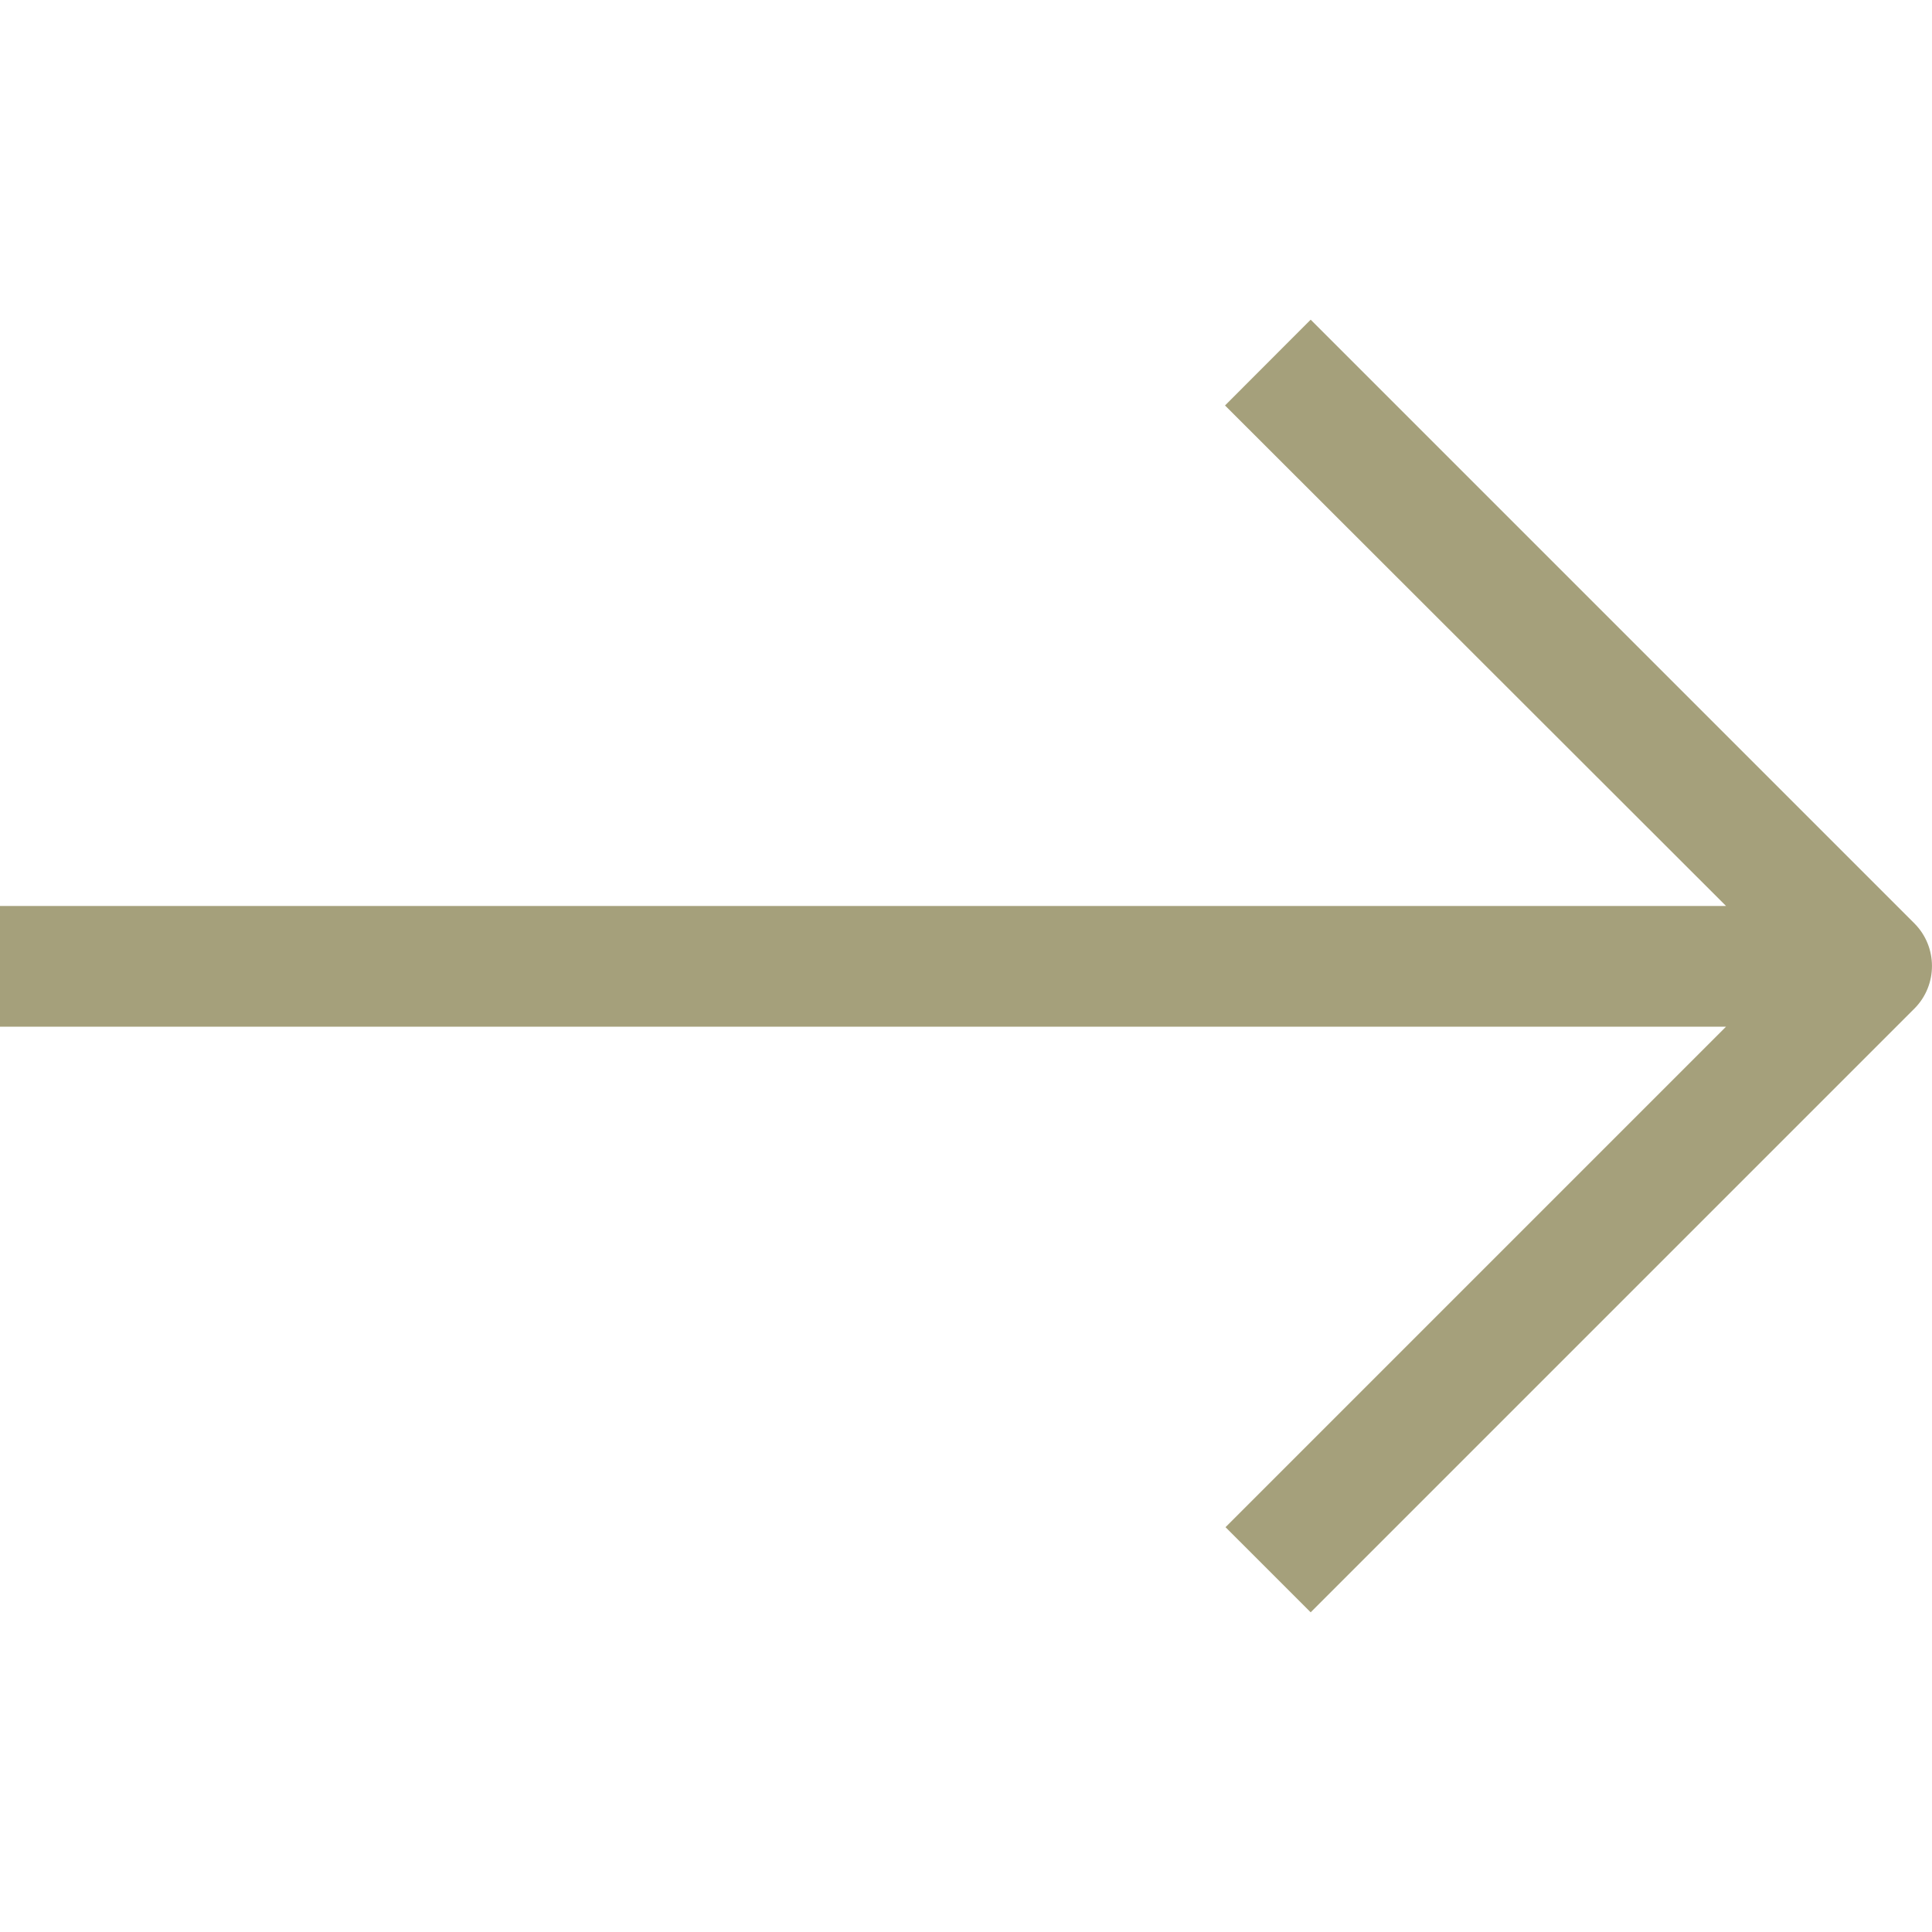 <svg width="15" height="15" viewBox="0 0 15 15" fill="none" xmlns="http://www.w3.org/2000/svg">
<path d="M14.864 7.17L10.176 2.482L9.511 3.148L13.401 7.034H0V7.971H13.401L9.515 11.857L10.176 12.518L14.864 7.83C15.045 7.648 15.045 7.352 14.864 7.17Z" fill="#A5A07B"/>
</svg>
